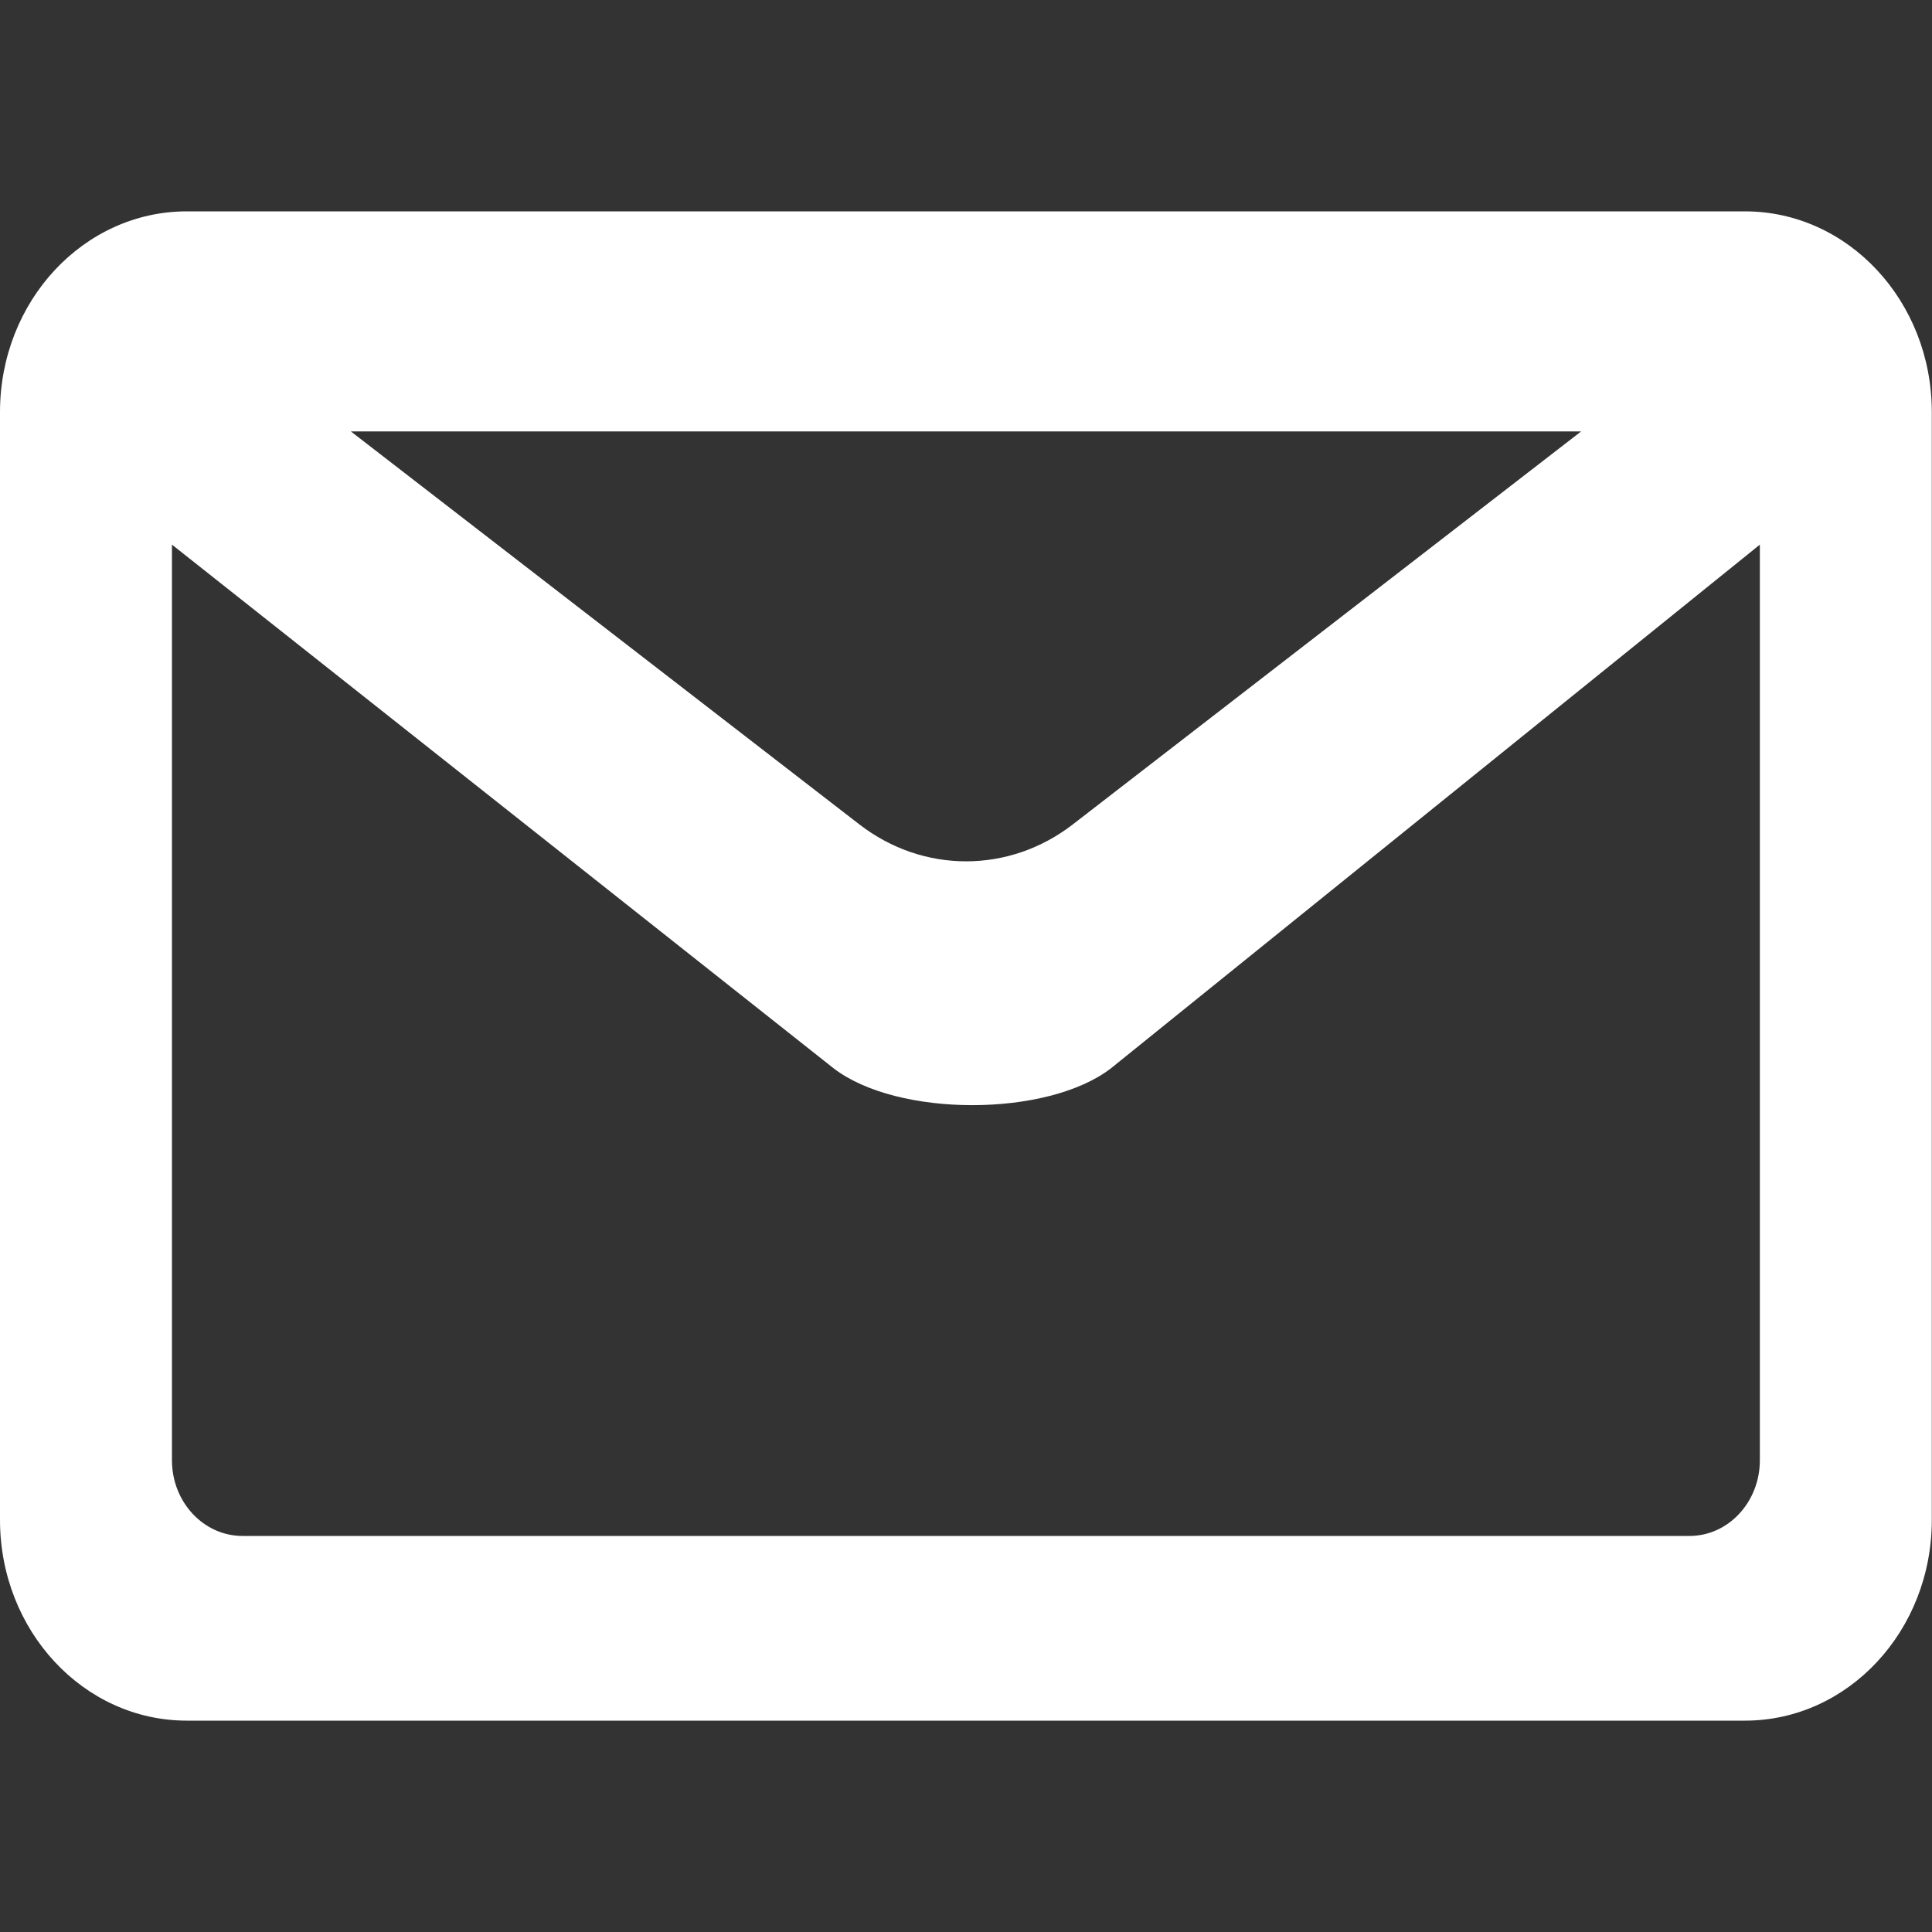 <?xml version="1.0" encoding="utf-8"?>
<!-- Generator: Adobe Illustrator 24.0.0, SVG Export Plug-In . SVG Version: 6.00 Build 0)  -->
<svg version="1.1" id="Layer_1" xmlns="http://www.w3.org/2000/svg" xmlns:xlink="http://www.w3.org/1999/xlink" x="0px" y="0px"
	 viewBox="0 0 100 100" style="enable-background:new 0 0 100 100;" xml:space="preserve">
<rect x="0" y="0" width="100" height="100" fill="#333333" stroke="none"/>
<style type="text/css">
	.st0{fill:#FF8CA3;}
	.st1{fill:#FFFFFF;}
</style>
<g id="time_x5F_icon_00000139977694520163313550000011579559739214545824_">
	<path class="st0" d="M795.97,1246.52c-6.63,0-12,5.37-12,12c0,6.63,5.37,12,12,12c6.63,0,12-5.37,12-12
		C807.97,1251.89,802.6,1246.52,795.97,1246.52z M795.97,1267.9c-5.17,0-9.38-4.21-9.38-9.38s4.21-9.38,9.38-9.38
		c5.17,0,9.37,4.21,9.37,9.38S801.14,1267.9,795.97,1267.9z"/>
	<path class="st0" d="M800.13,1257.95h-3.32v-5.58c0-0.66-0.54-1.2-1.2-1.2c-0.66,0-1.2,0.54-1.2,1.2v6.78c0,0.66,0.54,1.2,1.2,1.2
		h4.52c0.66,0,1.2-0.54,1.2-1.2S800.79,1257.95,800.13,1257.95z"/>
</g>
<path id="mail_x5F_icon" class="st1" d="M0,21.33v57.34c0,5.74,4.33,10.39,9.67,10.39h80.65c5.34,0,9.67-4.65,9.67-10.39V21.33
	c0-5.74-4.33-10.39-9.67-10.39H9.67C4.33,10.94,0,15.59,0,21.33z M81.84,22.33L55.53,42.67c-3.3,2.55-7.75,2.55-11.05,0L18.16,22.33
	H81.84z M87.45,79.5h-74.9c-2.01,0-3.65-1.75-3.65-3.92V28.19l34.24,27.1c3.3,2.55,11.07,2.55,14.37,0l33.58-27.1v47.39
	C91.09,77.74,89.46,79.5,87.45,79.5z"/>
</svg>
